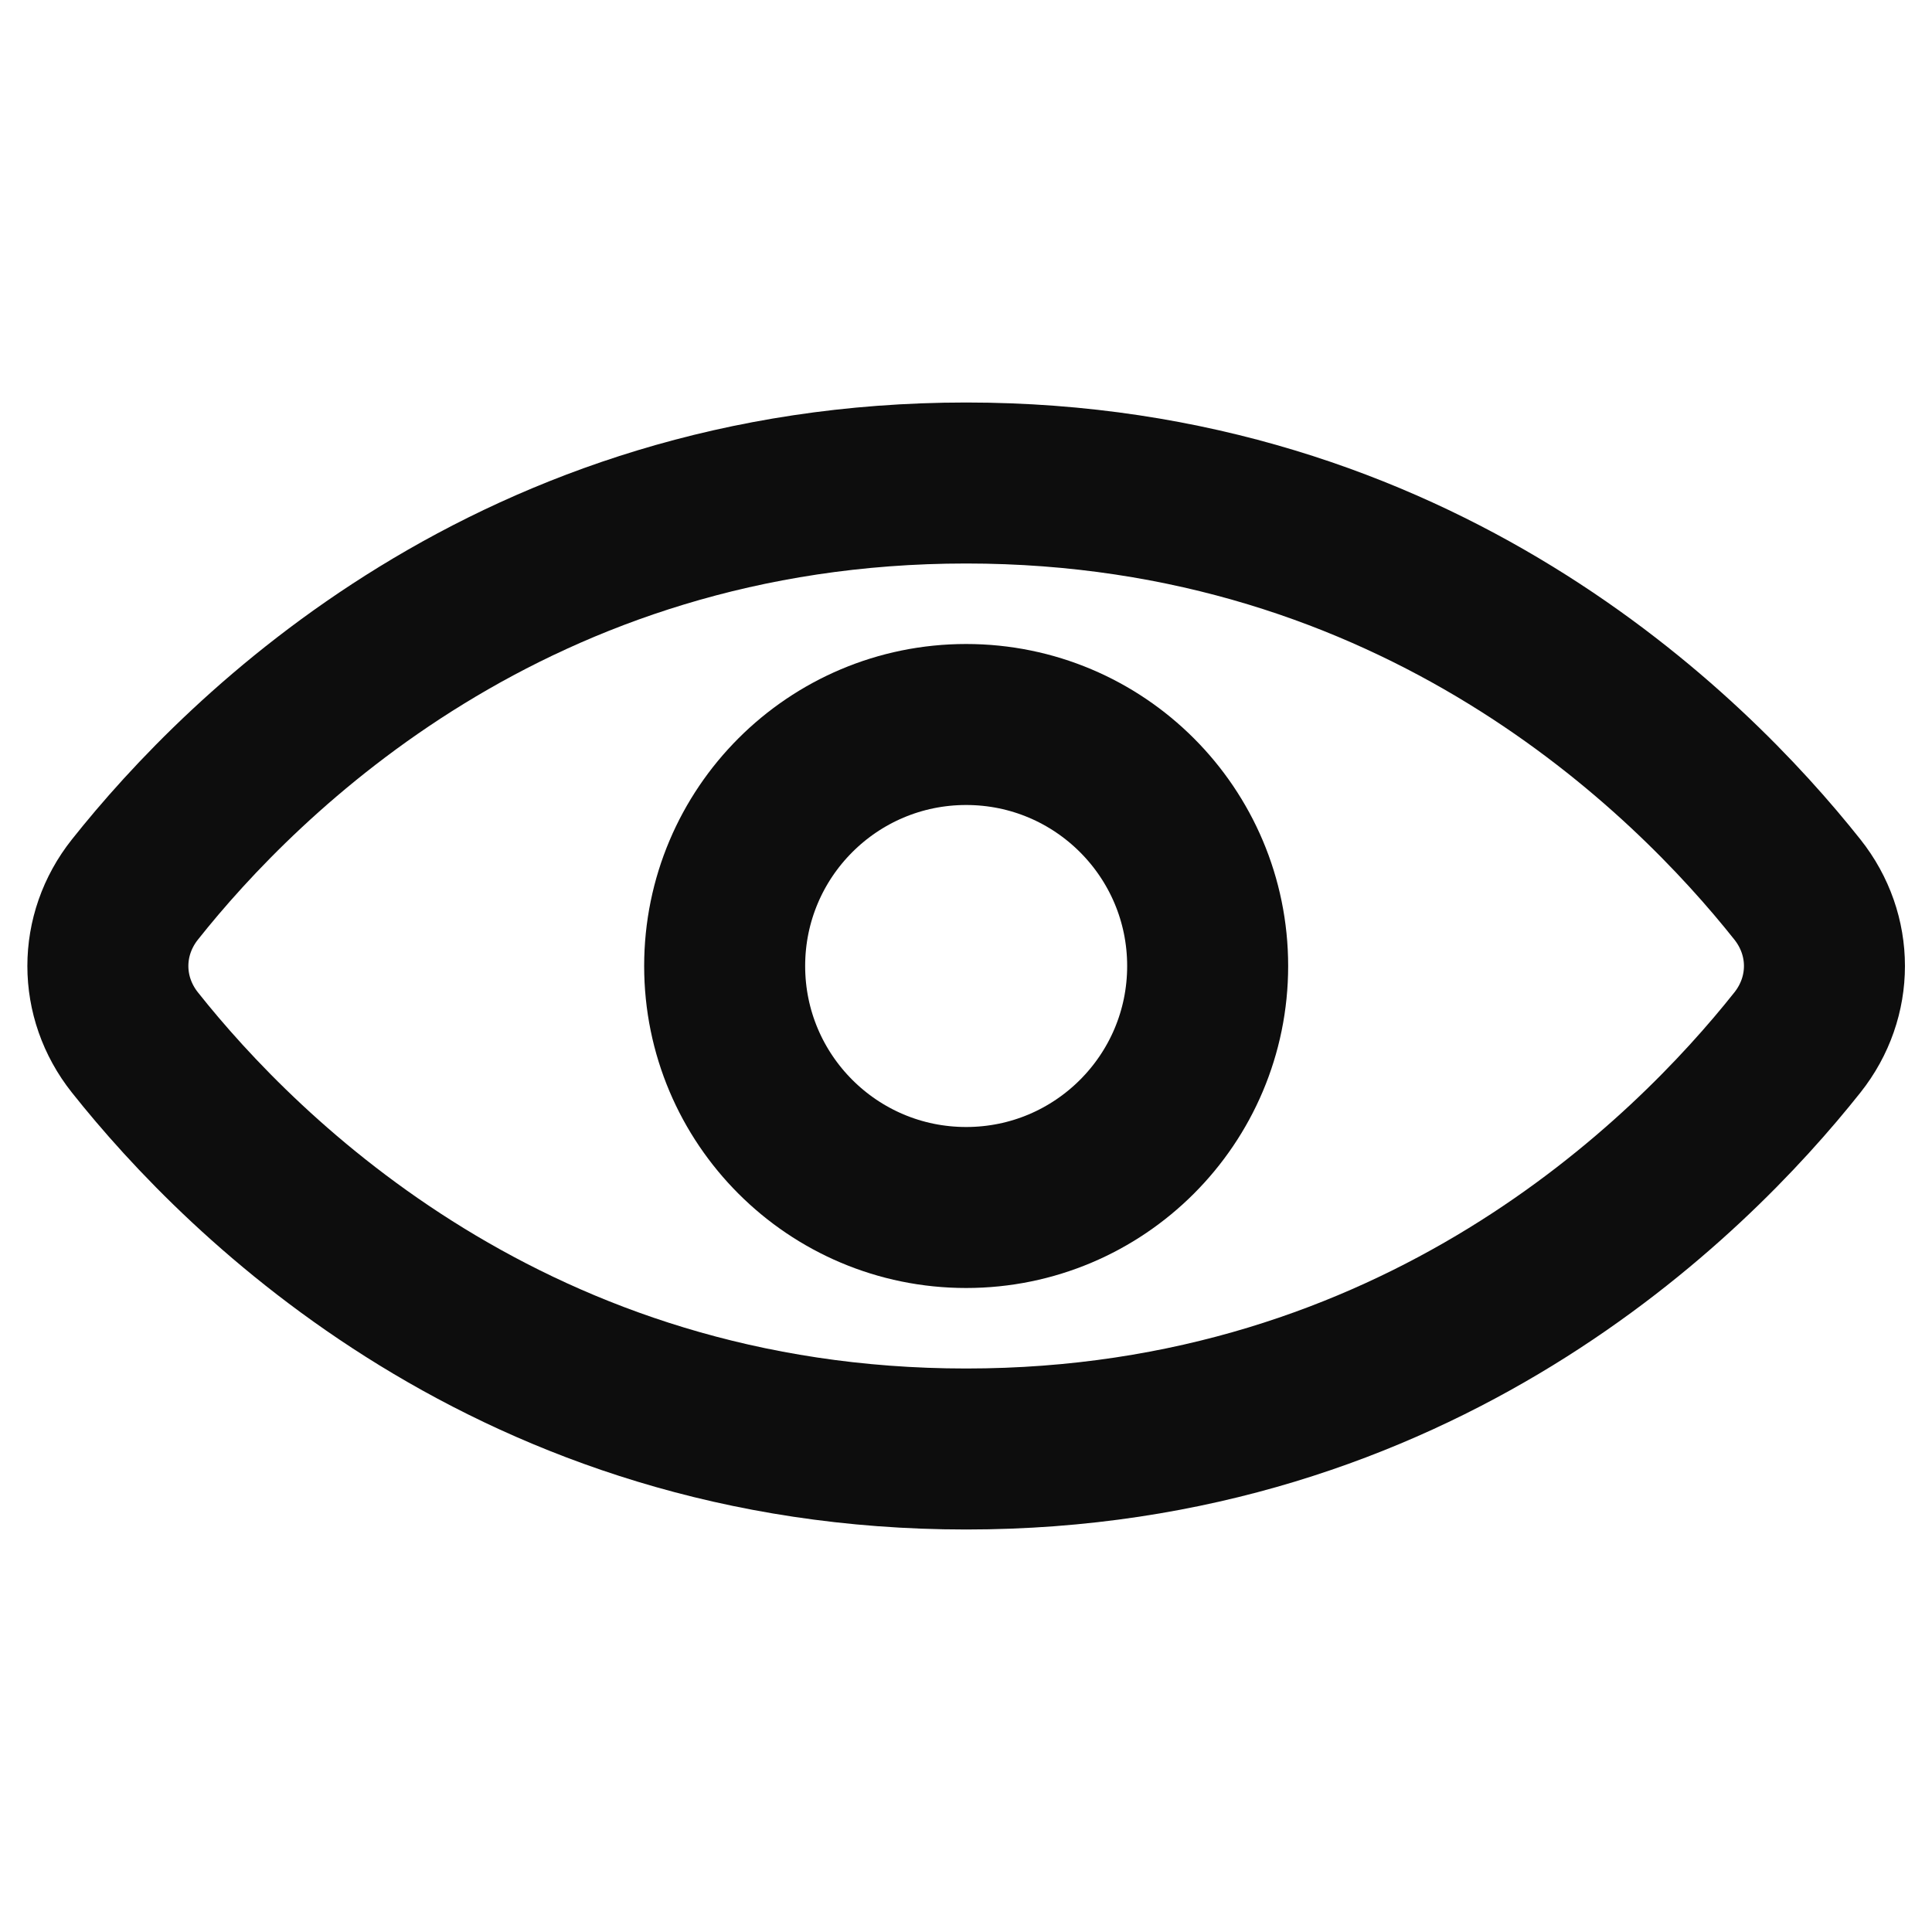 <svg width="24" height="24" viewBox="0 0 24 24" fill="none" xmlns="http://www.w3.org/2000/svg">
<path d="M22.328 11.05C22.776 11.614 22.776 12.386 22.328 12.95C20.985 14.642 17.613 18 12.002 18C6.391 18 3.019 14.642 1.676 12.95C1.228 12.386 1.228 11.614 1.676 11.05C3.019 9.358 6.391 6 12.002 6C17.613 6 20.985 9.358 22.328 11.05Z" stroke="#0D0D0D" stroke-width="2" stroke-linecap="round"/>
<path d="M15.002 12C15.002 13.657 13.659 15 12.002 15C10.345 15 9.002 13.657 9.002 12C9.002 10.343 10.345 9 12.002 9C13.659 9 15.002 10.343 15.002 12Z" stroke="#0D0D0D" stroke-width="2" stroke-linecap="round"/>
</svg>
